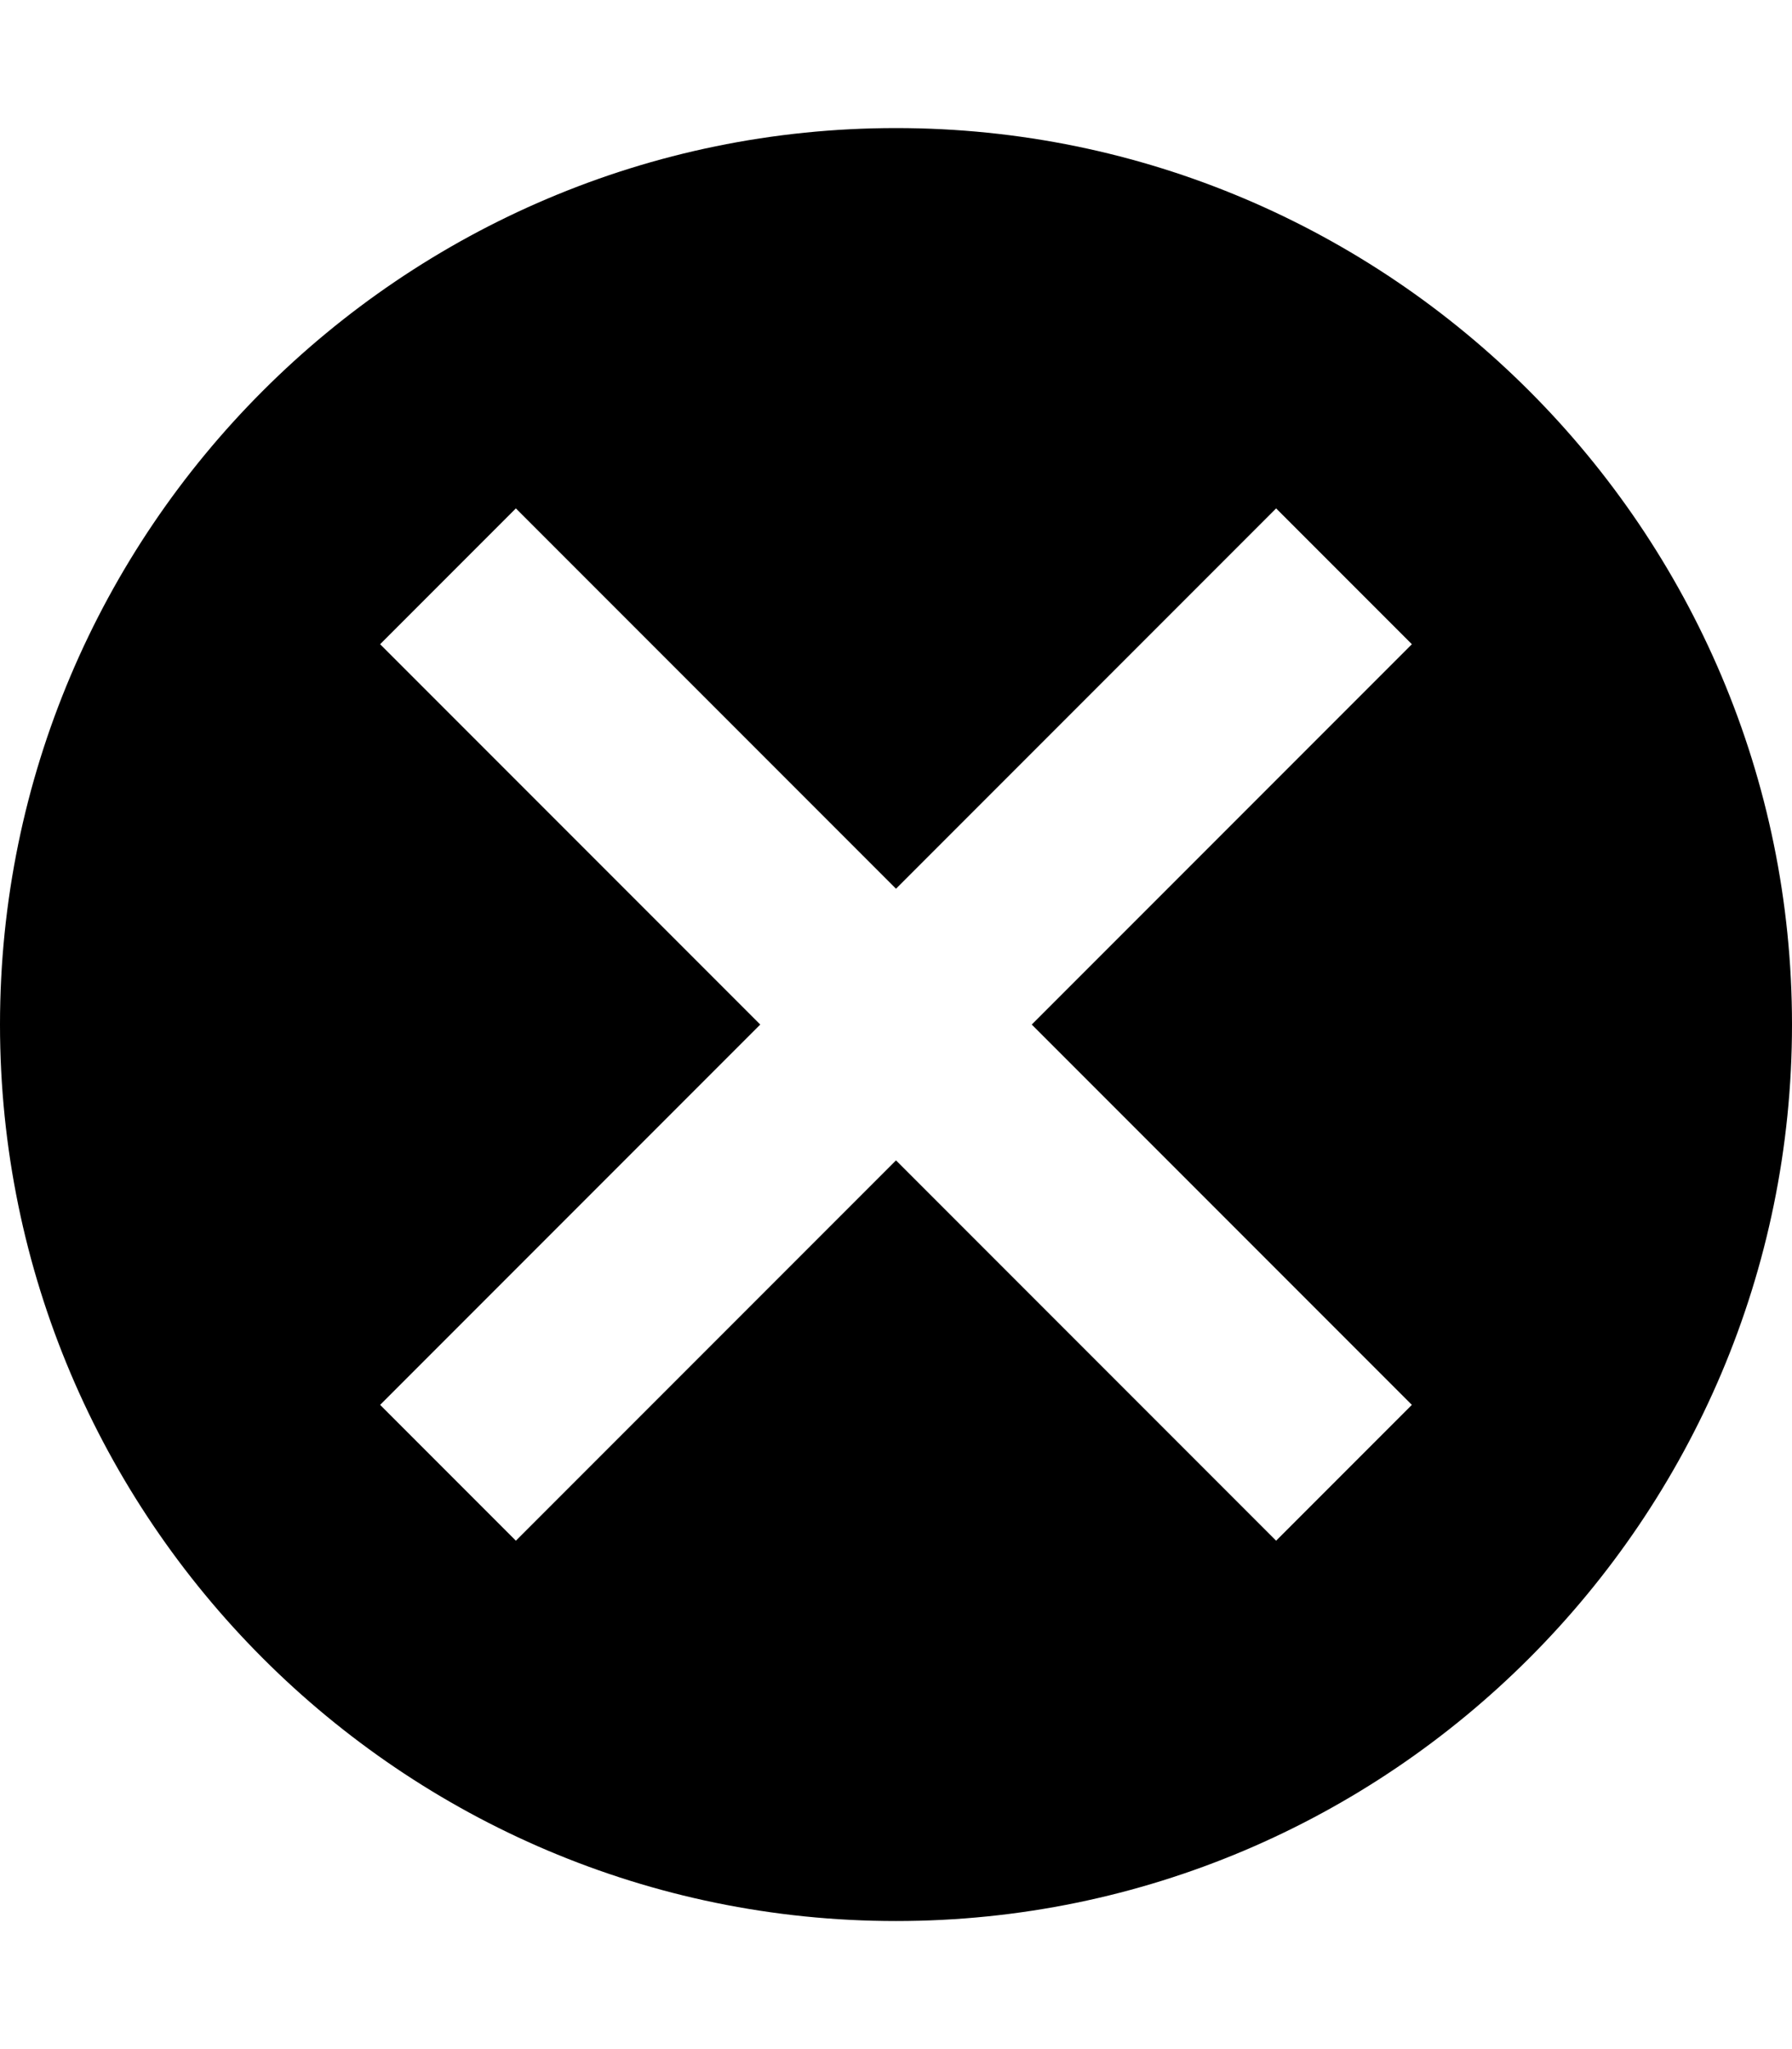 <svg xmlns="http://www.w3.org/2000/svg" viewBox="0 0 875 1000"><path d="M437.5 62.5C196.262 62.5 0 258.763 0 500s196.262 437.5 437.5 437.5C678.737 937.5 875 741.237 875 500S678.737 62.5 437.5 62.5zm251.893 623.106l-66.287 66.287L437.5 566.284l-185.607 185.61-66.287-66.287L371.218 500 185.606 314.392l66.287-66.284L437.5 433.716l185.606-185.608 66.287 66.284L503.781 500l185.612 185.606z"/></svg>